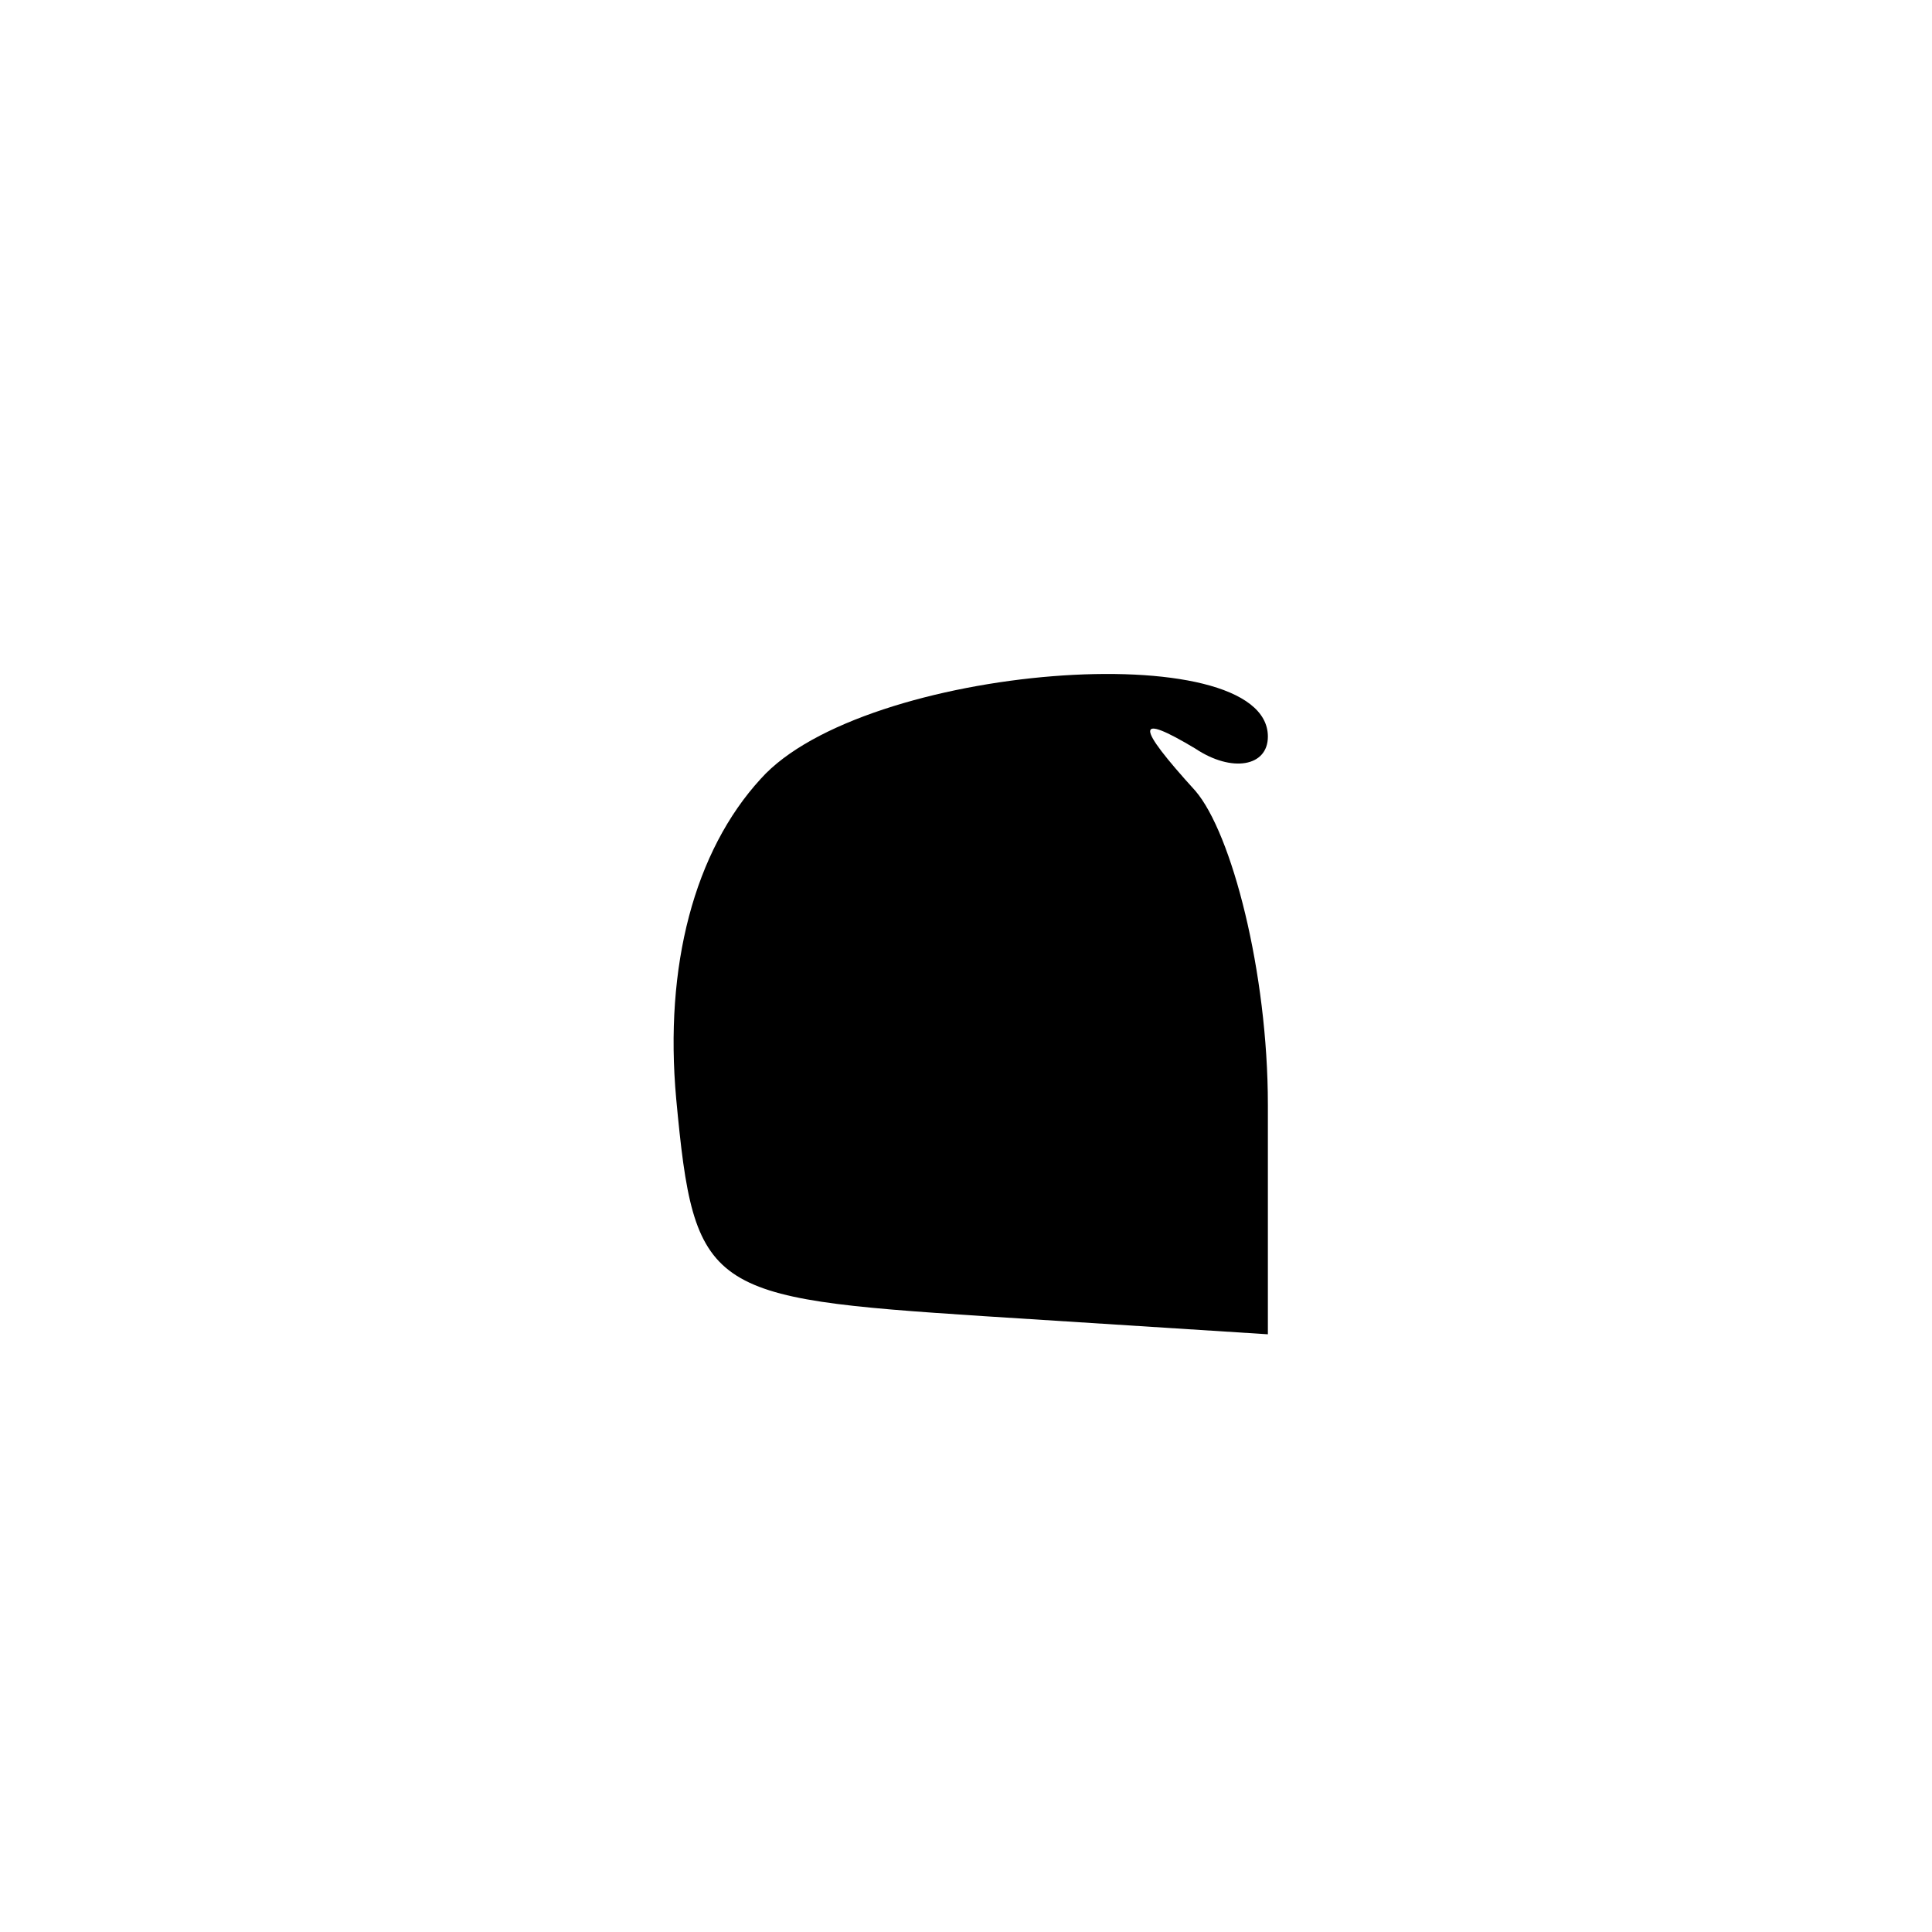 <?xml version="1.0" standalone="no"?>
<!DOCTYPE svg PUBLIC "-//W3C//DTD SVG 20010904//EN"
 "http://www.w3.org/TR/2001/REC-SVG-20010904/DTD/svg10.dtd">
<svg version="1.0" xmlns="http://www.w3.org/2000/svg"
 width="32pt" height="32pt" viewBox="0 0 32 32"
 preserveAspectRatio="xMidYMid meet">
<g transform="translate(0,32) scale(0.1,-0.1)"
fill="#000000" stroke="none">
<path fill="#000000" stroke="none" d="M126 191 c-11 -12 -16 -31 -14 -53 3
-32 5 -33 51 -36 l47 -3 0 38 c0 22 -6 45 -12 52 -10 11 -10 13 0 7 6 -4 12
-3 12 2 0 17 -67 12 -84 -7z"/>
</g>
</svg>
